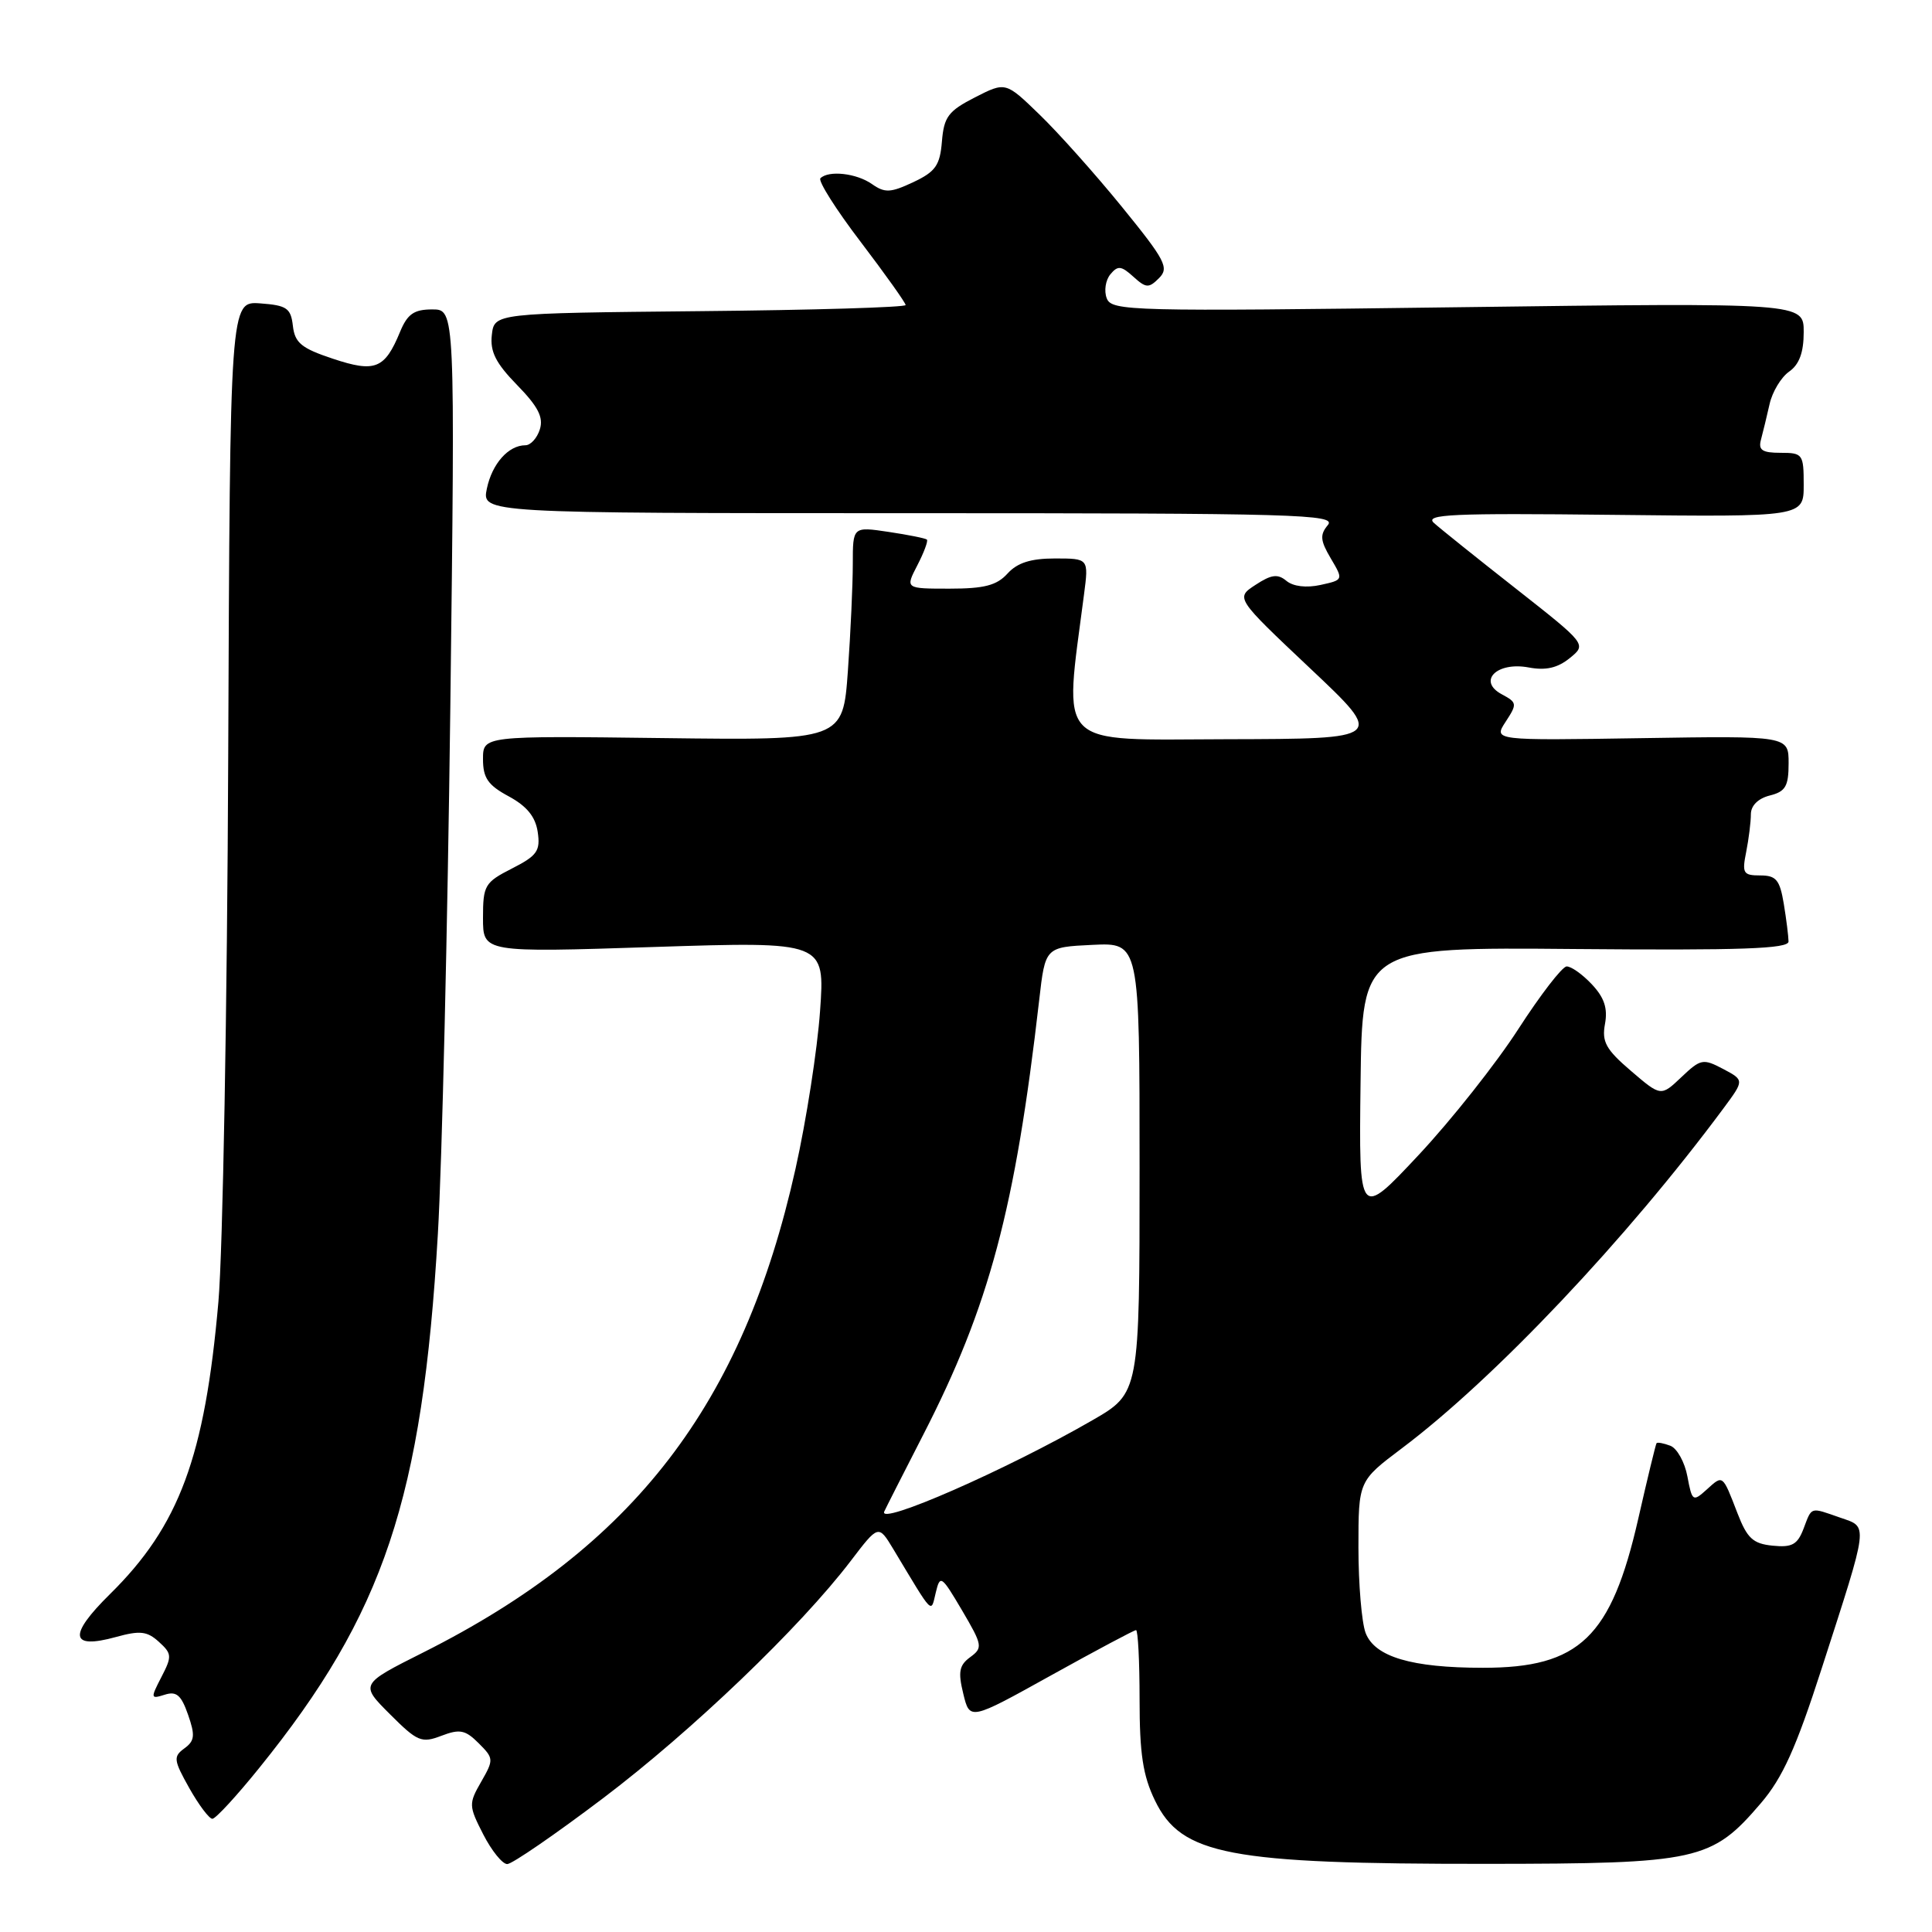 <?xml version="1.0" encoding="UTF-8" standalone="no"?>
<!DOCTYPE svg PUBLIC "-//W3C//DTD SVG 1.1//EN" "http://www.w3.org/Graphics/SVG/1.1/DTD/svg11.dtd" >
<svg xmlns="http://www.w3.org/2000/svg" xmlns:xlink="http://www.w3.org/1999/xlink" version="1.1" viewBox="0 0 256 256">
 <g >
 <path fill="currentColor"
d=" M 79.94 238.25 C 91.67 229.37 106.02 215.63 112.72 206.84 C 116.40 202.01 116.40 202.01 118.36 205.25 C 123.77 214.25 123.32 213.80 124.00 211.00 C 124.57 208.63 124.75 208.76 127.48 213.39 C 130.19 218.00 130.25 218.34 128.56 219.58 C 127.10 220.65 126.93 221.53 127.64 224.43 C 128.50 227.98 128.50 227.98 139.28 221.99 C 145.21 218.70 150.27 216.00 150.53 216.00 C 150.79 216.00 151.00 220.13 151.00 225.18 C 151.00 232.38 151.44 235.28 153.04 238.58 C 156.54 245.80 162.77 246.99 197.00 246.97 C 225.01 246.95 226.80 246.56 233.31 238.95 C 236.20 235.58 237.98 231.64 241.39 221.06 C 247.69 201.55 247.58 202.40 243.85 201.10 C 239.80 199.69 240.11 199.59 238.98 202.56 C 238.17 204.68 237.45 205.07 234.88 204.81 C 232.28 204.55 231.51 203.84 230.22 200.50 C 228.22 195.32 228.32 195.40 226.13 197.39 C 224.32 199.02 224.21 198.95 223.59 195.64 C 223.24 193.75 222.22 191.91 221.33 191.57 C 220.44 191.23 219.62 191.08 219.50 191.23 C 219.39 191.38 218.30 195.86 217.09 201.19 C 213.50 216.97 209.30 221.00 196.50 220.99 C 187.03 220.99 182.16 219.54 180.95 216.37 C 180.43 215.00 180.00 209.90 180.00 205.06 C 180.00 196.24 180.00 196.24 185.75 191.91 C 198.04 182.67 215.57 164.13 228.40 146.82 C 231.13 143.13 231.13 143.13 228.32 141.64 C 225.66 140.24 225.35 140.30 222.79 142.73 C 220.08 145.30 220.08 145.30 216.11 141.90 C 212.78 139.05 212.23 138.04 212.67 135.67 C 213.05 133.61 212.58 132.18 210.92 130.42 C 209.67 129.09 208.17 128.03 207.58 128.06 C 206.98 128.10 204.11 131.83 201.19 136.35 C 198.27 140.88 192.33 148.39 187.98 153.04 C 180.06 161.50 180.06 161.50 180.28 143.50 C 180.50 125.50 180.50 125.50 208.75 125.75 C 230.79 125.94 237.00 125.72 236.99 124.75 C 236.98 124.06 236.70 121.81 236.36 119.75 C 235.83 116.58 235.35 116.00 233.24 116.00 C 230.98 116.00 230.81 115.71 231.38 112.88 C 231.72 111.16 232.00 108.91 232.00 107.89 C 232.00 106.75 232.96 105.80 234.50 105.41 C 236.59 104.89 237.00 104.19 237.00 101.14 C 237.00 97.50 237.00 97.50 217.44 97.81 C 197.88 98.12 197.88 98.12 199.51 95.63 C 201.05 93.27 201.03 93.09 199.00 92.00 C 195.73 90.25 198.33 87.65 202.55 88.44 C 204.82 88.87 206.38 88.51 207.99 87.21 C 210.25 85.38 210.25 85.38 200.88 78.01 C 195.72 73.96 190.83 70.04 190.00 69.29 C 188.73 68.14 192.41 67.98 213.75 68.22 C 239.00 68.50 239.00 68.50 239.00 64.25 C 239.00 60.17 238.87 60.00 235.93 60.00 C 233.50 60.00 232.96 59.64 233.34 58.25 C 233.60 57.29 234.11 55.17 234.48 53.54 C 234.84 51.92 236.01 49.98 237.07 49.24 C 238.41 48.30 239.00 46.71 239.00 44.00 C 239.00 40.11 239.00 40.11 193.17 40.71 C 149.79 41.28 147.30 41.22 146.65 39.53 C 146.27 38.55 146.49 37.12 147.13 36.35 C 148.11 35.16 148.57 35.21 150.17 36.66 C 151.86 38.19 152.22 38.21 153.58 36.85 C 154.94 35.49 154.42 34.49 148.66 27.41 C 145.12 23.06 140.20 17.55 137.73 15.17 C 133.25 10.83 133.25 10.83 129.19 12.90 C 125.66 14.71 125.08 15.47 124.81 18.74 C 124.55 21.92 123.96 22.75 121.01 24.14 C 118.00 25.55 117.25 25.59 115.54 24.39 C 113.49 22.95 109.80 22.54 108.71 23.62 C 108.37 23.96 110.77 27.76 114.05 32.06 C 117.32 36.36 120.00 40.13 120.00 40.42 C 120.00 40.72 107.74 41.09 92.75 41.23 C 65.50 41.50 65.50 41.50 65.17 44.38 C 64.92 46.59 65.69 48.12 68.52 51.02 C 71.30 53.87 72.04 55.30 71.53 56.90 C 71.17 58.05 70.31 59.00 69.62 59.00 C 67.37 59.00 65.20 61.45 64.51 64.75 C 63.84 68.00 63.84 68.00 120.54 68.00 C 171.89 68.00 177.12 68.15 175.95 69.57 C 174.87 70.86 174.94 71.62 176.33 73.98 C 178.02 76.84 178.02 76.84 174.97 77.51 C 173.10 77.92 171.35 77.71 170.46 76.97 C 169.31 76.01 168.46 76.12 166.36 77.50 C 163.71 79.23 163.71 79.23 173.61 88.57 C 183.50 97.90 183.50 97.90 162.61 97.95 C 139.58 98.01 140.97 99.41 143.64 78.75 C 144.26 74.00 144.26 74.00 139.78 74.00 C 136.58 74.00 134.80 74.57 133.50 76.00 C 132.08 77.57 130.42 78.00 125.82 78.00 C 119.95 78.00 119.95 78.00 121.55 74.91 C 122.43 73.21 123.00 71.67 122.82 71.50 C 122.65 71.33 120.36 70.87 117.75 70.48 C 113.00 69.77 113.00 69.77 113.00 74.73 C 113.00 77.46 112.71 83.83 112.35 88.90 C 111.69 98.10 111.69 98.10 87.85 97.80 C 64.00 97.50 64.00 97.50 64.00 100.59 C 64.00 103.09 64.66 104.04 67.41 105.52 C 69.81 106.82 70.95 108.22 71.25 110.24 C 71.62 112.75 71.18 113.38 67.84 115.08 C 64.23 116.92 64.00 117.31 64.00 121.63 C 64.00 126.22 64.00 126.22 86.66 125.48 C 109.32 124.75 109.32 124.75 108.66 133.99 C 108.30 139.08 106.84 148.47 105.41 154.87 C 98.44 186.15 83.97 204.95 56.10 218.95 C 47.70 223.17 47.70 223.17 51.66 227.13 C 55.31 230.78 55.85 231.01 58.49 230.00 C 60.93 229.07 61.66 229.22 63.43 230.99 C 65.43 232.99 65.44 233.16 63.76 236.09 C 62.09 239.00 62.10 239.28 64.03 243.06 C 65.14 245.23 66.57 247.00 67.21 247.00 C 67.85 247.00 73.58 243.06 79.94 238.25 Z  M 34.36 234.25 C 50.88 213.80 55.97 198.58 58.02 163.50 C 58.57 154.15 59.31 122.76 59.67 93.75 C 60.31 41.00 60.31 41.00 57.28 41.00 C 54.86 41.00 53.99 41.60 53.01 43.97 C 50.98 48.89 49.71 49.40 44.10 47.53 C 39.94 46.15 39.07 45.43 38.81 43.19 C 38.54 40.83 38.01 40.46 34.49 40.20 C 30.48 39.91 30.48 39.91 30.24 100.20 C 30.11 133.37 29.52 165.90 28.94 172.50 C 27.14 193.04 23.75 202.18 14.58 211.22 C 9.01 216.71 9.27 218.59 15.37 216.91 C 18.55 216.03 19.50 216.14 21.05 217.55 C 22.78 219.12 22.81 219.47 21.39 222.21 C 19.93 225.04 19.95 225.15 21.82 224.56 C 23.38 224.06 24.01 224.60 24.92 227.21 C 25.88 229.96 25.80 230.67 24.43 231.67 C 22.94 232.76 23.00 233.22 25.08 236.93 C 26.34 239.17 27.72 241.00 28.14 241.00 C 28.57 241.00 31.37 237.96 34.36 234.25 Z  M 117.17 200.28 C 117.36 199.85 119.68 195.29 122.32 190.14 C 131.09 173.06 134.52 160.20 137.70 132.50 C 138.50 125.50 138.50 125.50 144.75 125.20 C 151.00 124.90 151.00 124.90 151.00 154.74 C 151.00 184.58 151.00 184.58 144.75 188.19 C 133.38 194.75 116.27 202.25 117.17 200.28 Z "/>
</g>
</svg>